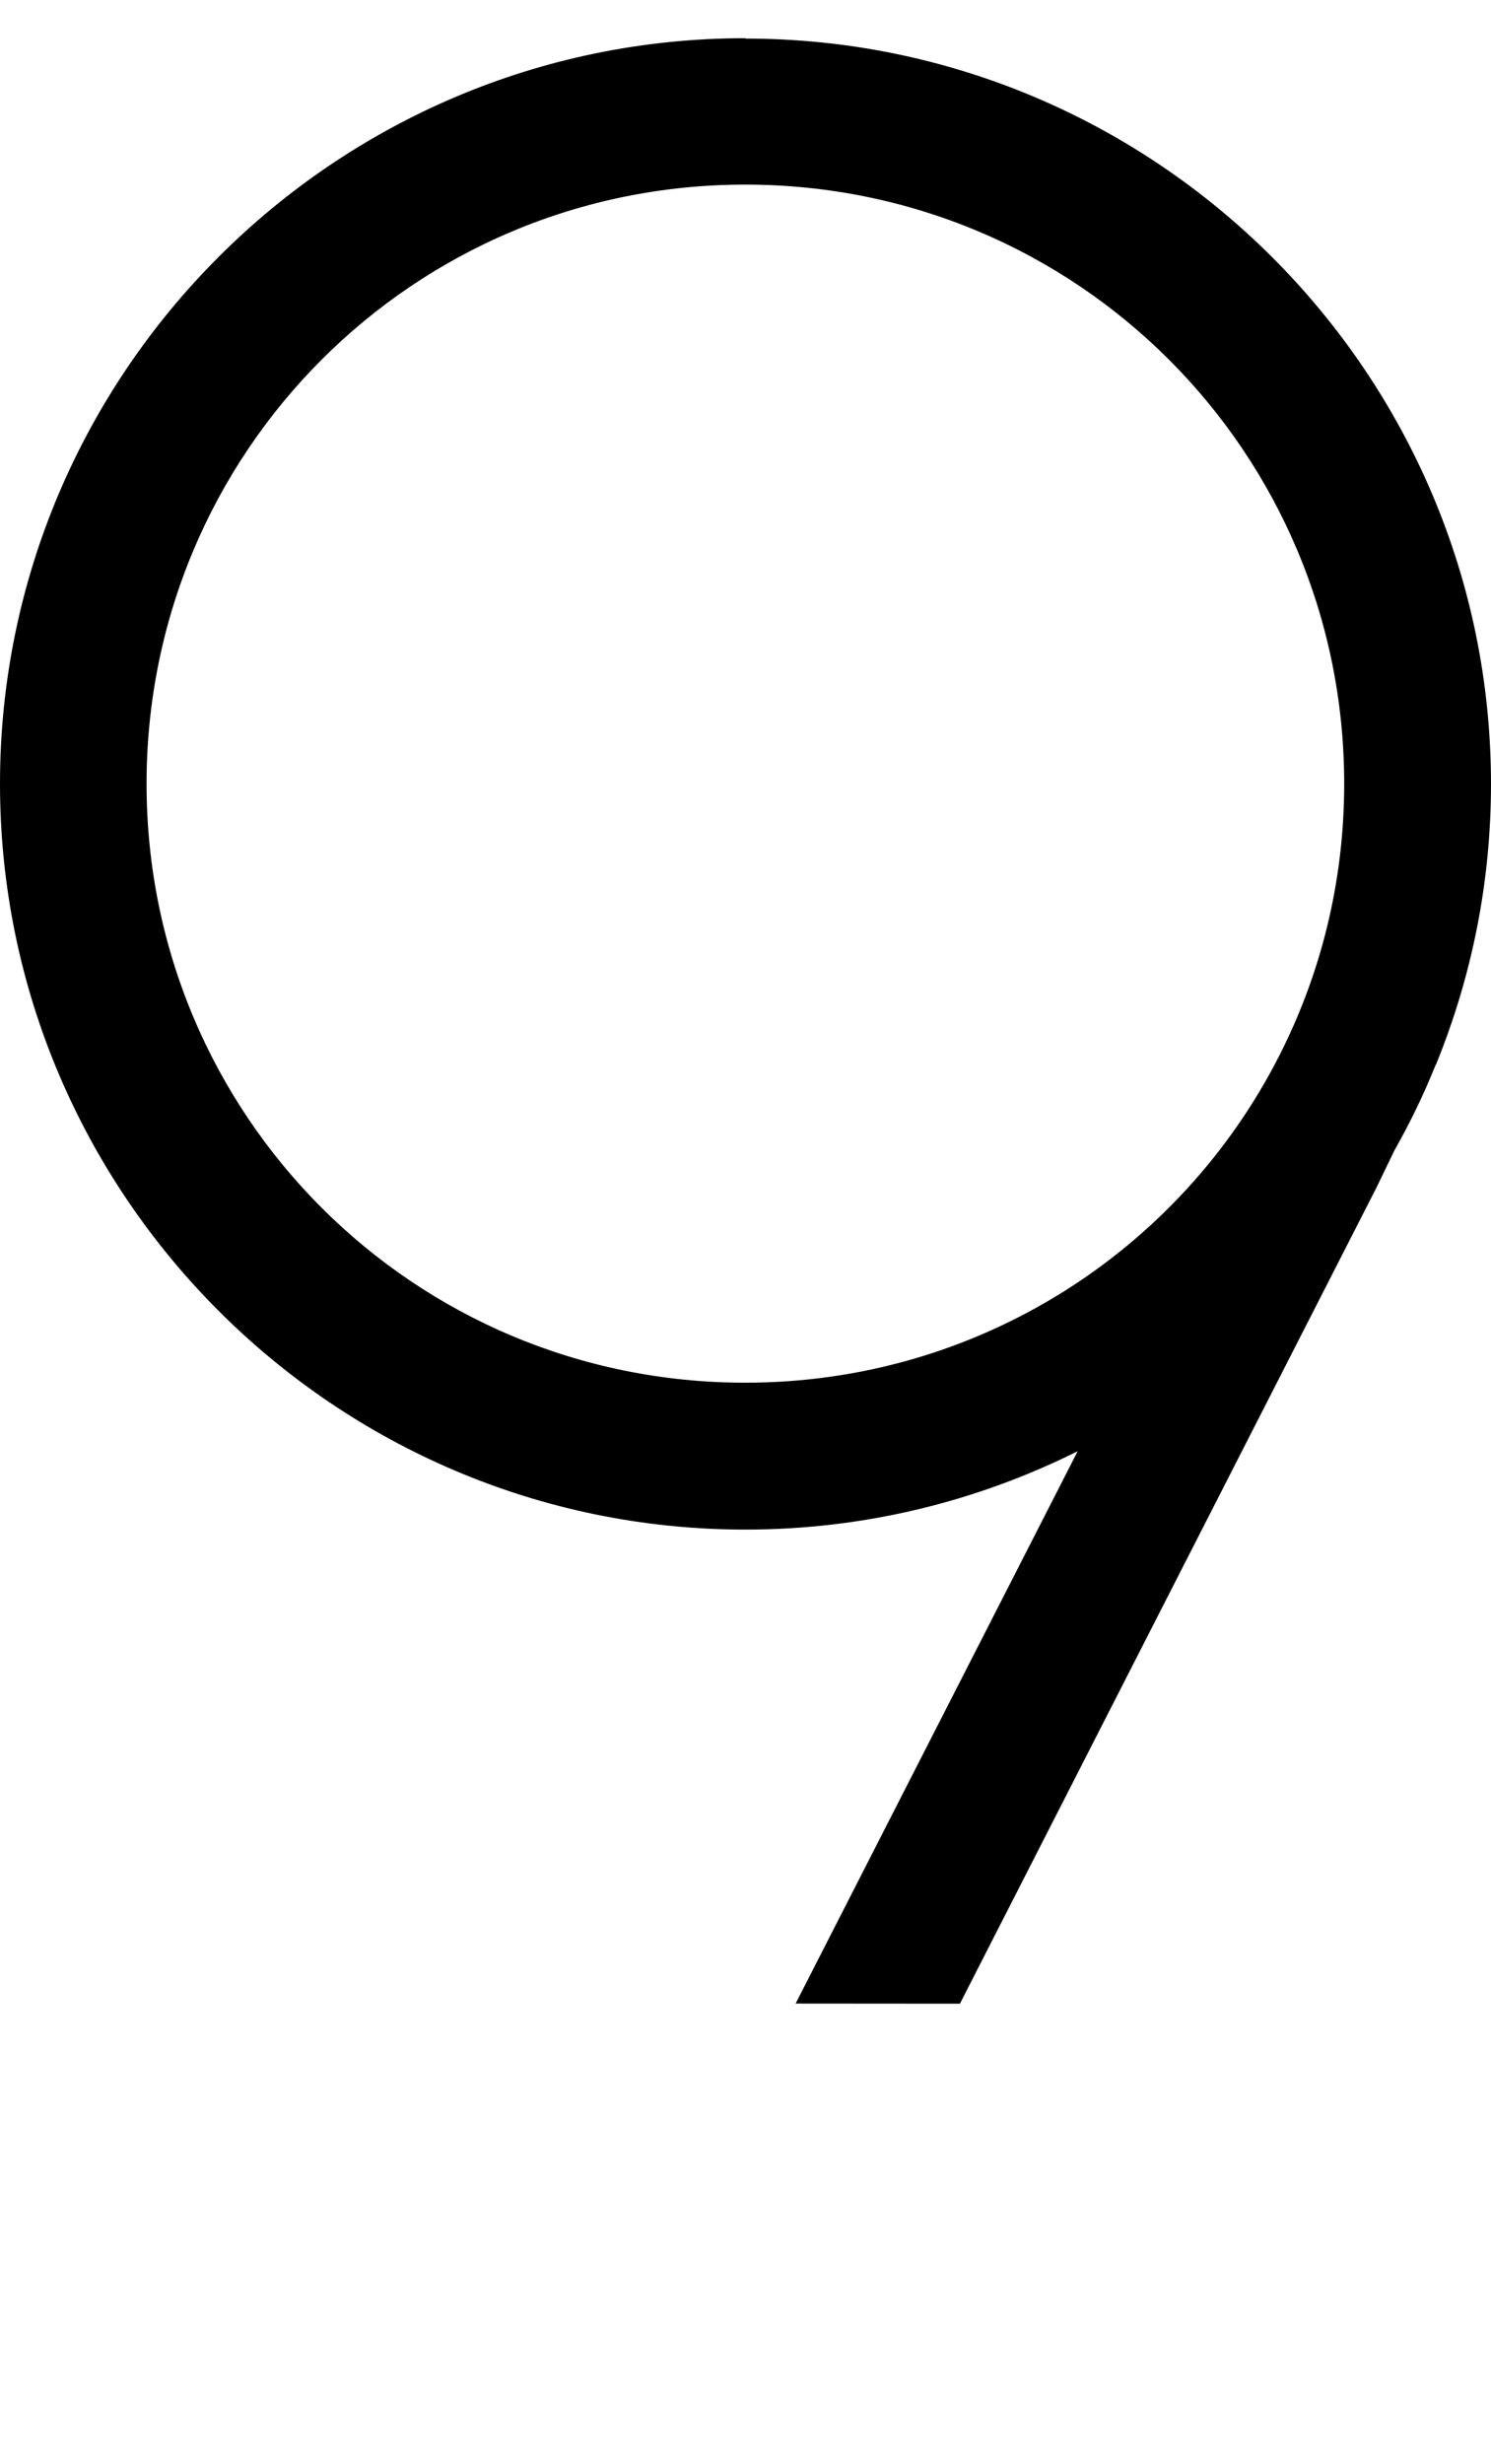 <?xml version="1.0" encoding="UTF-8" standalone="no"?>
<!-- Created with Inkscape (http://www.inkscape.org/) -->

<svg
   width="6.053mm"
   height="9.998mm"
   viewBox="0 0 6.053 9.998"
   version="1.1"
   id="svg5"
   sodipodi:docname="9.svg"
   inkscape:version="1.1.1 (3bf5ae0d25, 2021-09-20)"
   xmlns:inkscape="http://www.inkscape.org/namespaces/inkscape"
   xmlns:sodipodi="http://sodipodi.sourceforge.net/DTD/sodipodi-0.dtd"
   xmlns="http://www.w3.org/2000/svg"
   xmlns:svg="http://www.w3.org/2000/svg">
  <sodipodi:namedview
     id="namedview7"
     pagecolor="#ffffff"
     bordercolor="#cccccc"
     borderopacity="1"
     inkscape:pageshadow="0"
     inkscape:pageopacity="1"
     inkscape:pagecheckerboard="0"
     inkscape:document-units="mm"
     showgrid="false"
     inkscape:zoom="10.248373"
     inkscape:cx="35.029952"
     inkscape:cy="24.930788"
     inkscape:window-width="1920"
     inkscape:window-height="1017"
     inkscape:window-x="1912"
     inkscape:window-y="-8"
     inkscape:window-maximized="1"
     inkscape:current-layer="layer1" />
  <defs
     id="defs2" />
  <g
     inkscape:label="Layer 1"
     inkscape:groupmode="layer"
     id="layer1"
     transform="translate(-44.362,-117.684)">
    <path
       id="path5682"
       style="color:#000000;fill:#000000;stroke-width:1;-inkscape-stroke:none"
       d="m 47.388,117.839 c -1.668,0 -3.026,1.358 -3.026,3.025 0,1.668 1.358,3.026 3.026,3.026 0.484,0 0.942,-0.115 1.349,-0.318 l -1.145,2.241 0.667,5.1e-4 1.691,-3.311 0.073,-0.151 c 0.063,-0.111 0.119,-0.227 0.167,-0.346 l 0.004,-0.007 v -10e-4 c 0.142,-0.35 0.221,-0.732 0.221,-1.132 0,-1.668 -1.36,-3.025 -3.027,-3.025 z m 0,0.594 c 1.346,0 2.431,1.085 2.431,2.431 0,0.4 -0.096,0.776 -0.266,1.108 -0.402,0.786 -1.219,1.322 -2.166,1.322 -1.346,0 -2.43,-1.084 -2.43,-2.43 0,-1.346 1.084,-2.431 2.43,-2.431 z" />
  </g>
</svg>
